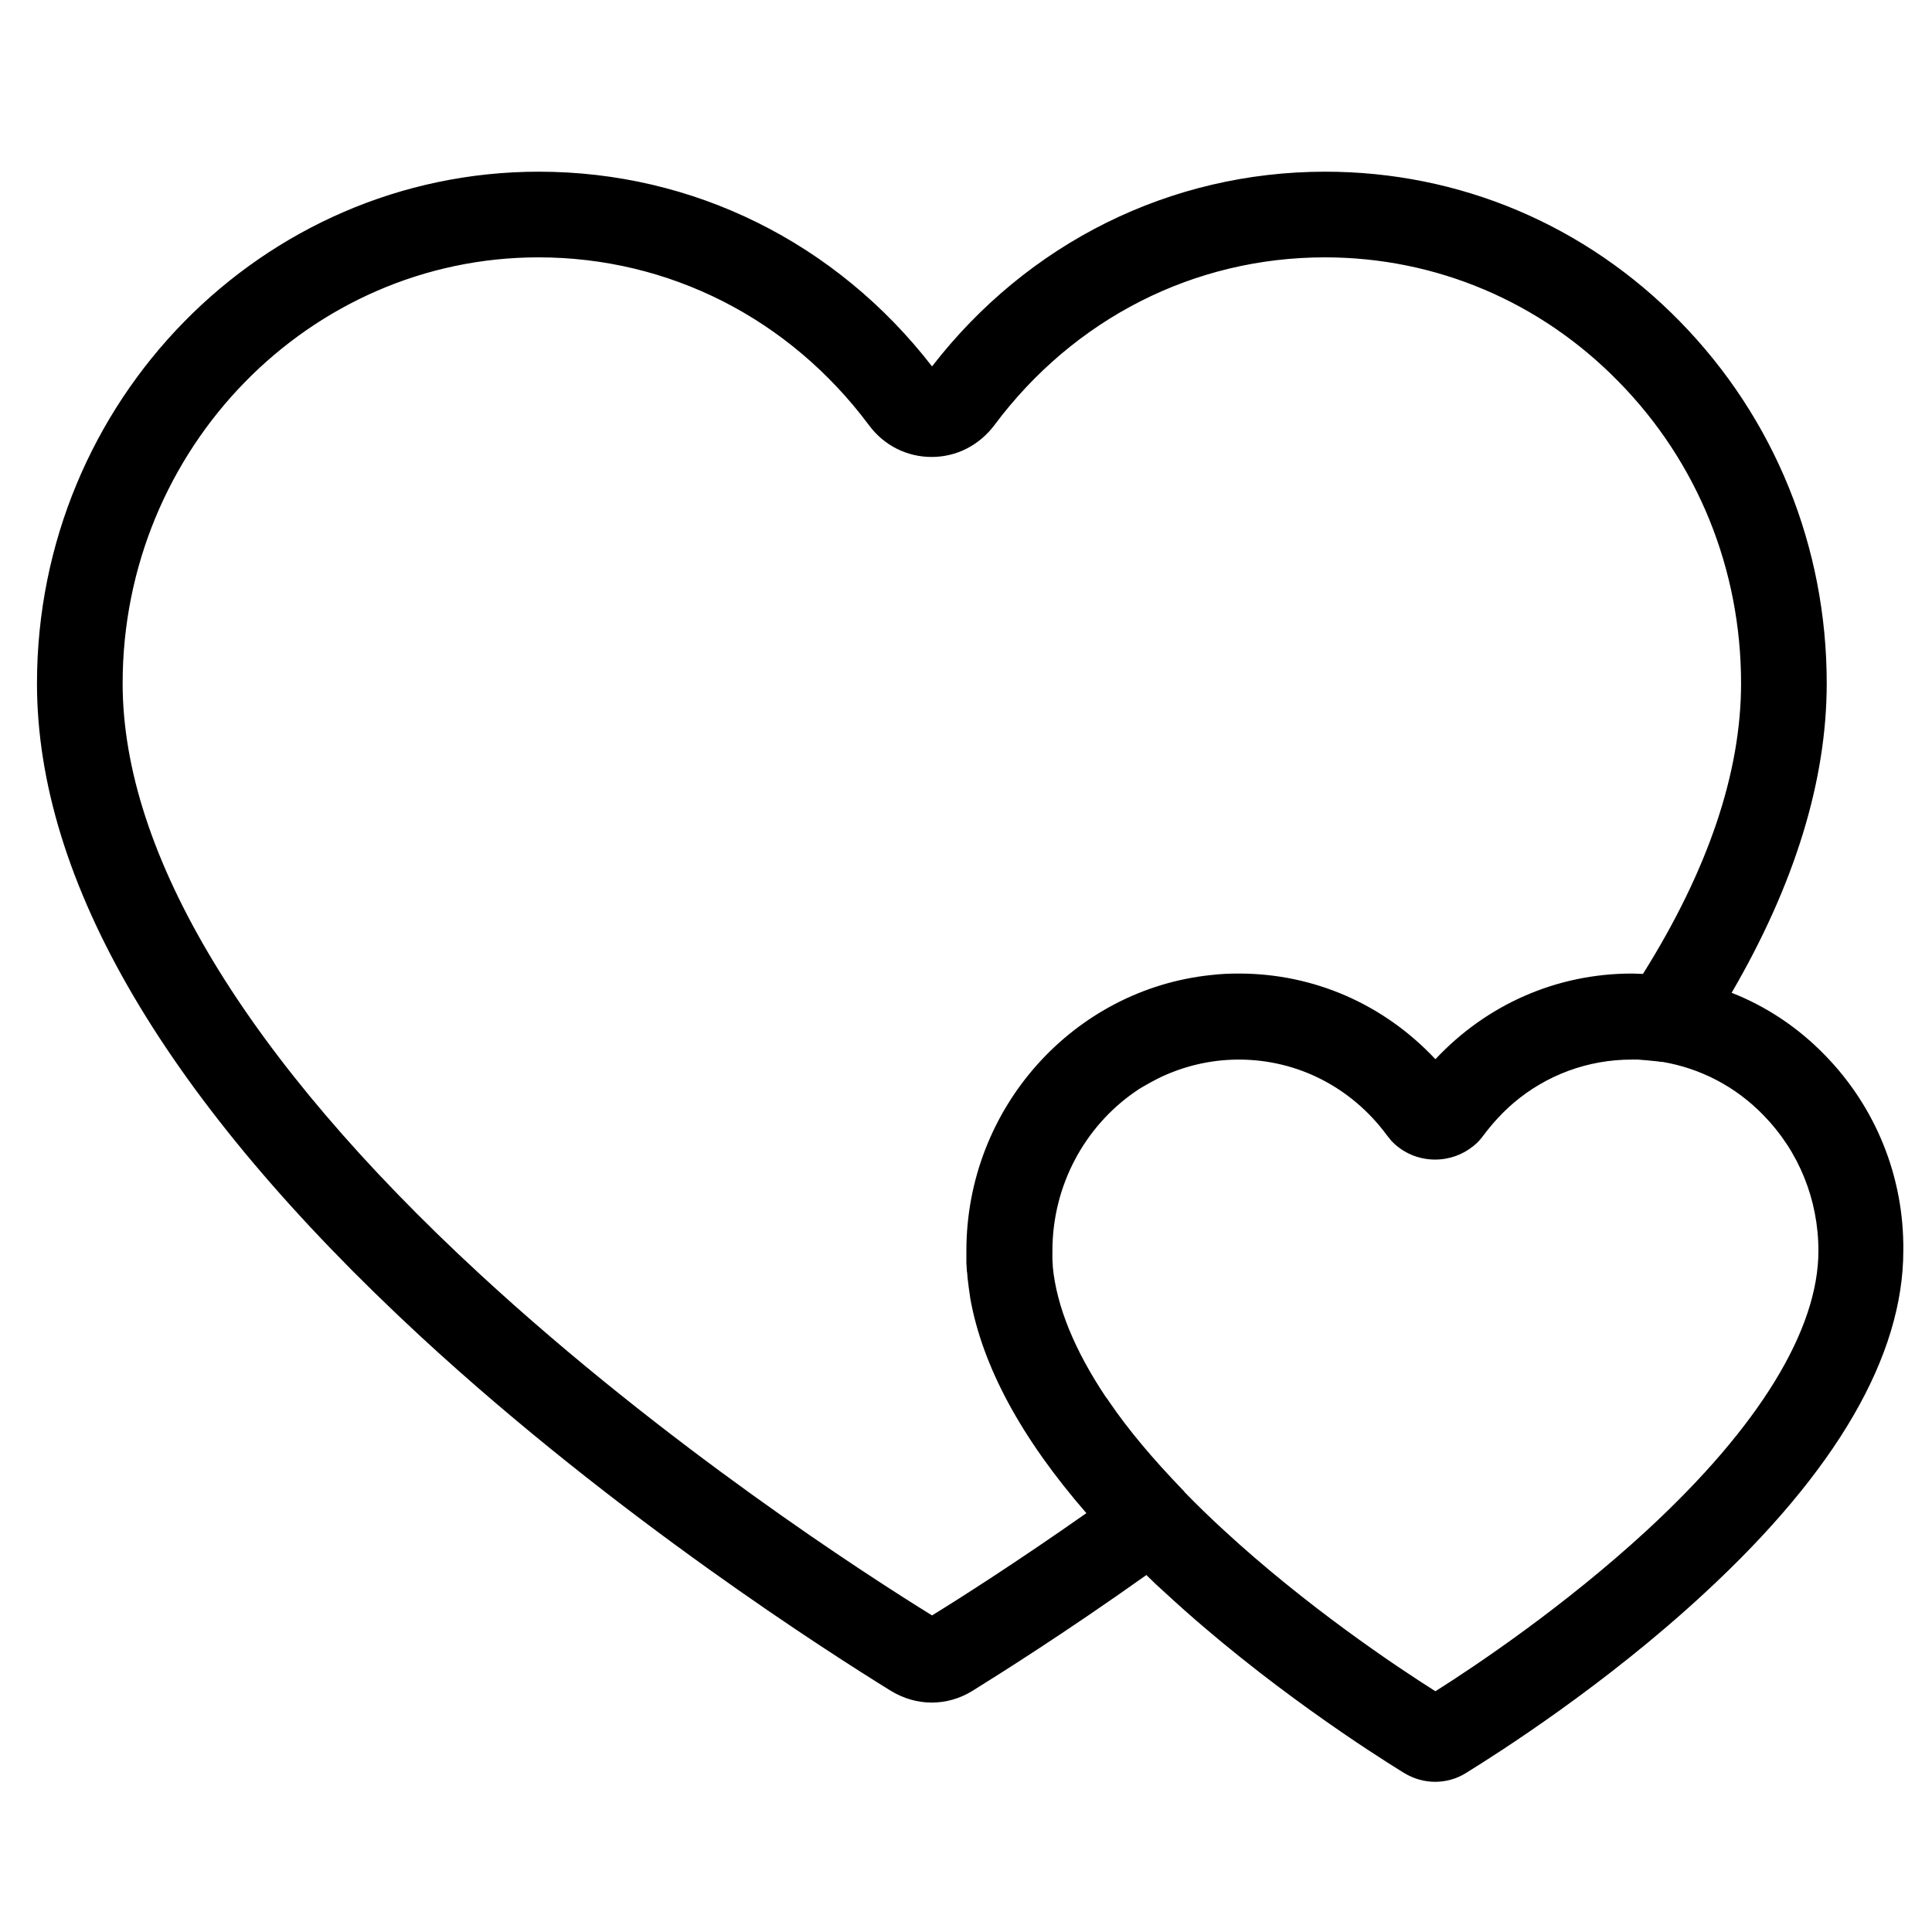 <svg xmlns="http://www.w3.org/2000/svg" viewBox="0 0 512 512"><path d="M483.6 279.6c-7.1-7.3-15.5-12.9-24.7-16.5 16.7-28.7 25.2-56.2 25.2-82 0-36.2-13.8-70.2-38.8-95.8-25.1-25.7-58.5-39.8-94.1-39.8-41 0-78.8 18.8-104.2 51.6-25.4-32.8-63.2-51.6-104.2-51.6-73.3 0-133 60.8-133 135.6 0 52.5 34.3 110.8 101.8 173.2 52 48 108.5 83.9 124.5 93.8 3.3 2 7 3.1 10.8 3.1 3.7 0 7.4-1 10.8-3.1 6.9-4.3 24.3-15.2 46.1-30.7 1.6 1.6 3.3 3.2 5.1 4.8 26.4 24.4 55 42.6 63.1 47.6 2.6 1.6 5.5 2.4 8.3 2.4 2.9 0 5.8-.8 8.3-2.4 8.1-5 36.8-23.2 63.1-47.6 35-32.3 52.7-62.9 52.7-90.8.2-19.5-7.3-38-20.8-51.8zM247 428.1c-17-10.5-70.5-44.9-119.9-90.5-61.9-57.1-94.6-111.3-94.6-156.5 0-62.2 49.5-112.9 110.2-112.9 34.6 0 66.5 16.2 87.6 44.5 4 5.4 10.1 8.4 16.6 8.4 6.6 0 12.6-3.1 16.6-8.4 21.1-28.3 53-44.5 87.6-44.5 29.4 0 57.1 11.7 77.9 33 20.9 21.3 32.4 49.7 32.4 79.9 0 23.6-8.7 49.4-26 77-.9 0-1.9-.1-2.8-.1h-.1c-20 0-38.5 8.2-52.1 22.7-13.6-14.5-32.1-22.7-52.1-22.7-2.5 0-4.9.1-7.4.4-36.3 3.8-64.8 35.1-64.8 73.1v3.2c0 .5.1 1 .1 1.5 0 .3 0 .7.1 1 0 .4.1.8.1 1.3.2 1.7.4 3.5.7 5.3v.1c3.2 18.1 13.5 37.2 30.8 57.1-18.8 13.2-33.9 22.8-40.9 27.1zm189.5-22.6c-21.9 20.2-45.5 36-56.1 42.7-10.6-6.7-34.2-22.5-56.1-42.7-3.7-3.4-7.1-6.7-10.3-10-.2-.3-.5-.6-.7-.8-7.8-8.1-14.3-15.8-19.4-23.3-.1-.1-.1-.2-.2-.3-.2-.3-.4-.6-.6-.8-8.3-12.4-13.1-24.1-14.1-34.6v-.3c0-.5-.1-1.1-.1-1.6v-2.3c0-17.5 8.7-33 21.8-42.1.7-.5 1.3-.9 2-1.3 1.4-.8 2.8-1.6 4.2-2.3 6.5-3.2 13.8-5 21.4-5 15.5 0 29.8 7.3 39.2 20l1.2 1.5c3 3.2 7.2 5 11.6 5 3.8 0 7.4-1.3 10.3-3.7 1-.8 1.8-1.7 2.6-2.8 2.4-3.2 5-6 7.9-8.5 8.7-7.4 19.7-11.5 31.3-11.5h1.7c1.6.1 3.4.3 5.4.5.3.1.7.1 1 .1 10.1 1.7 19.4 6.5 26.8 14.1 9.4 9.6 14.6 22.4 14.6 36 0 20.9-15.7 46.6-45.4 74z" fill="currentColor"/></svg>